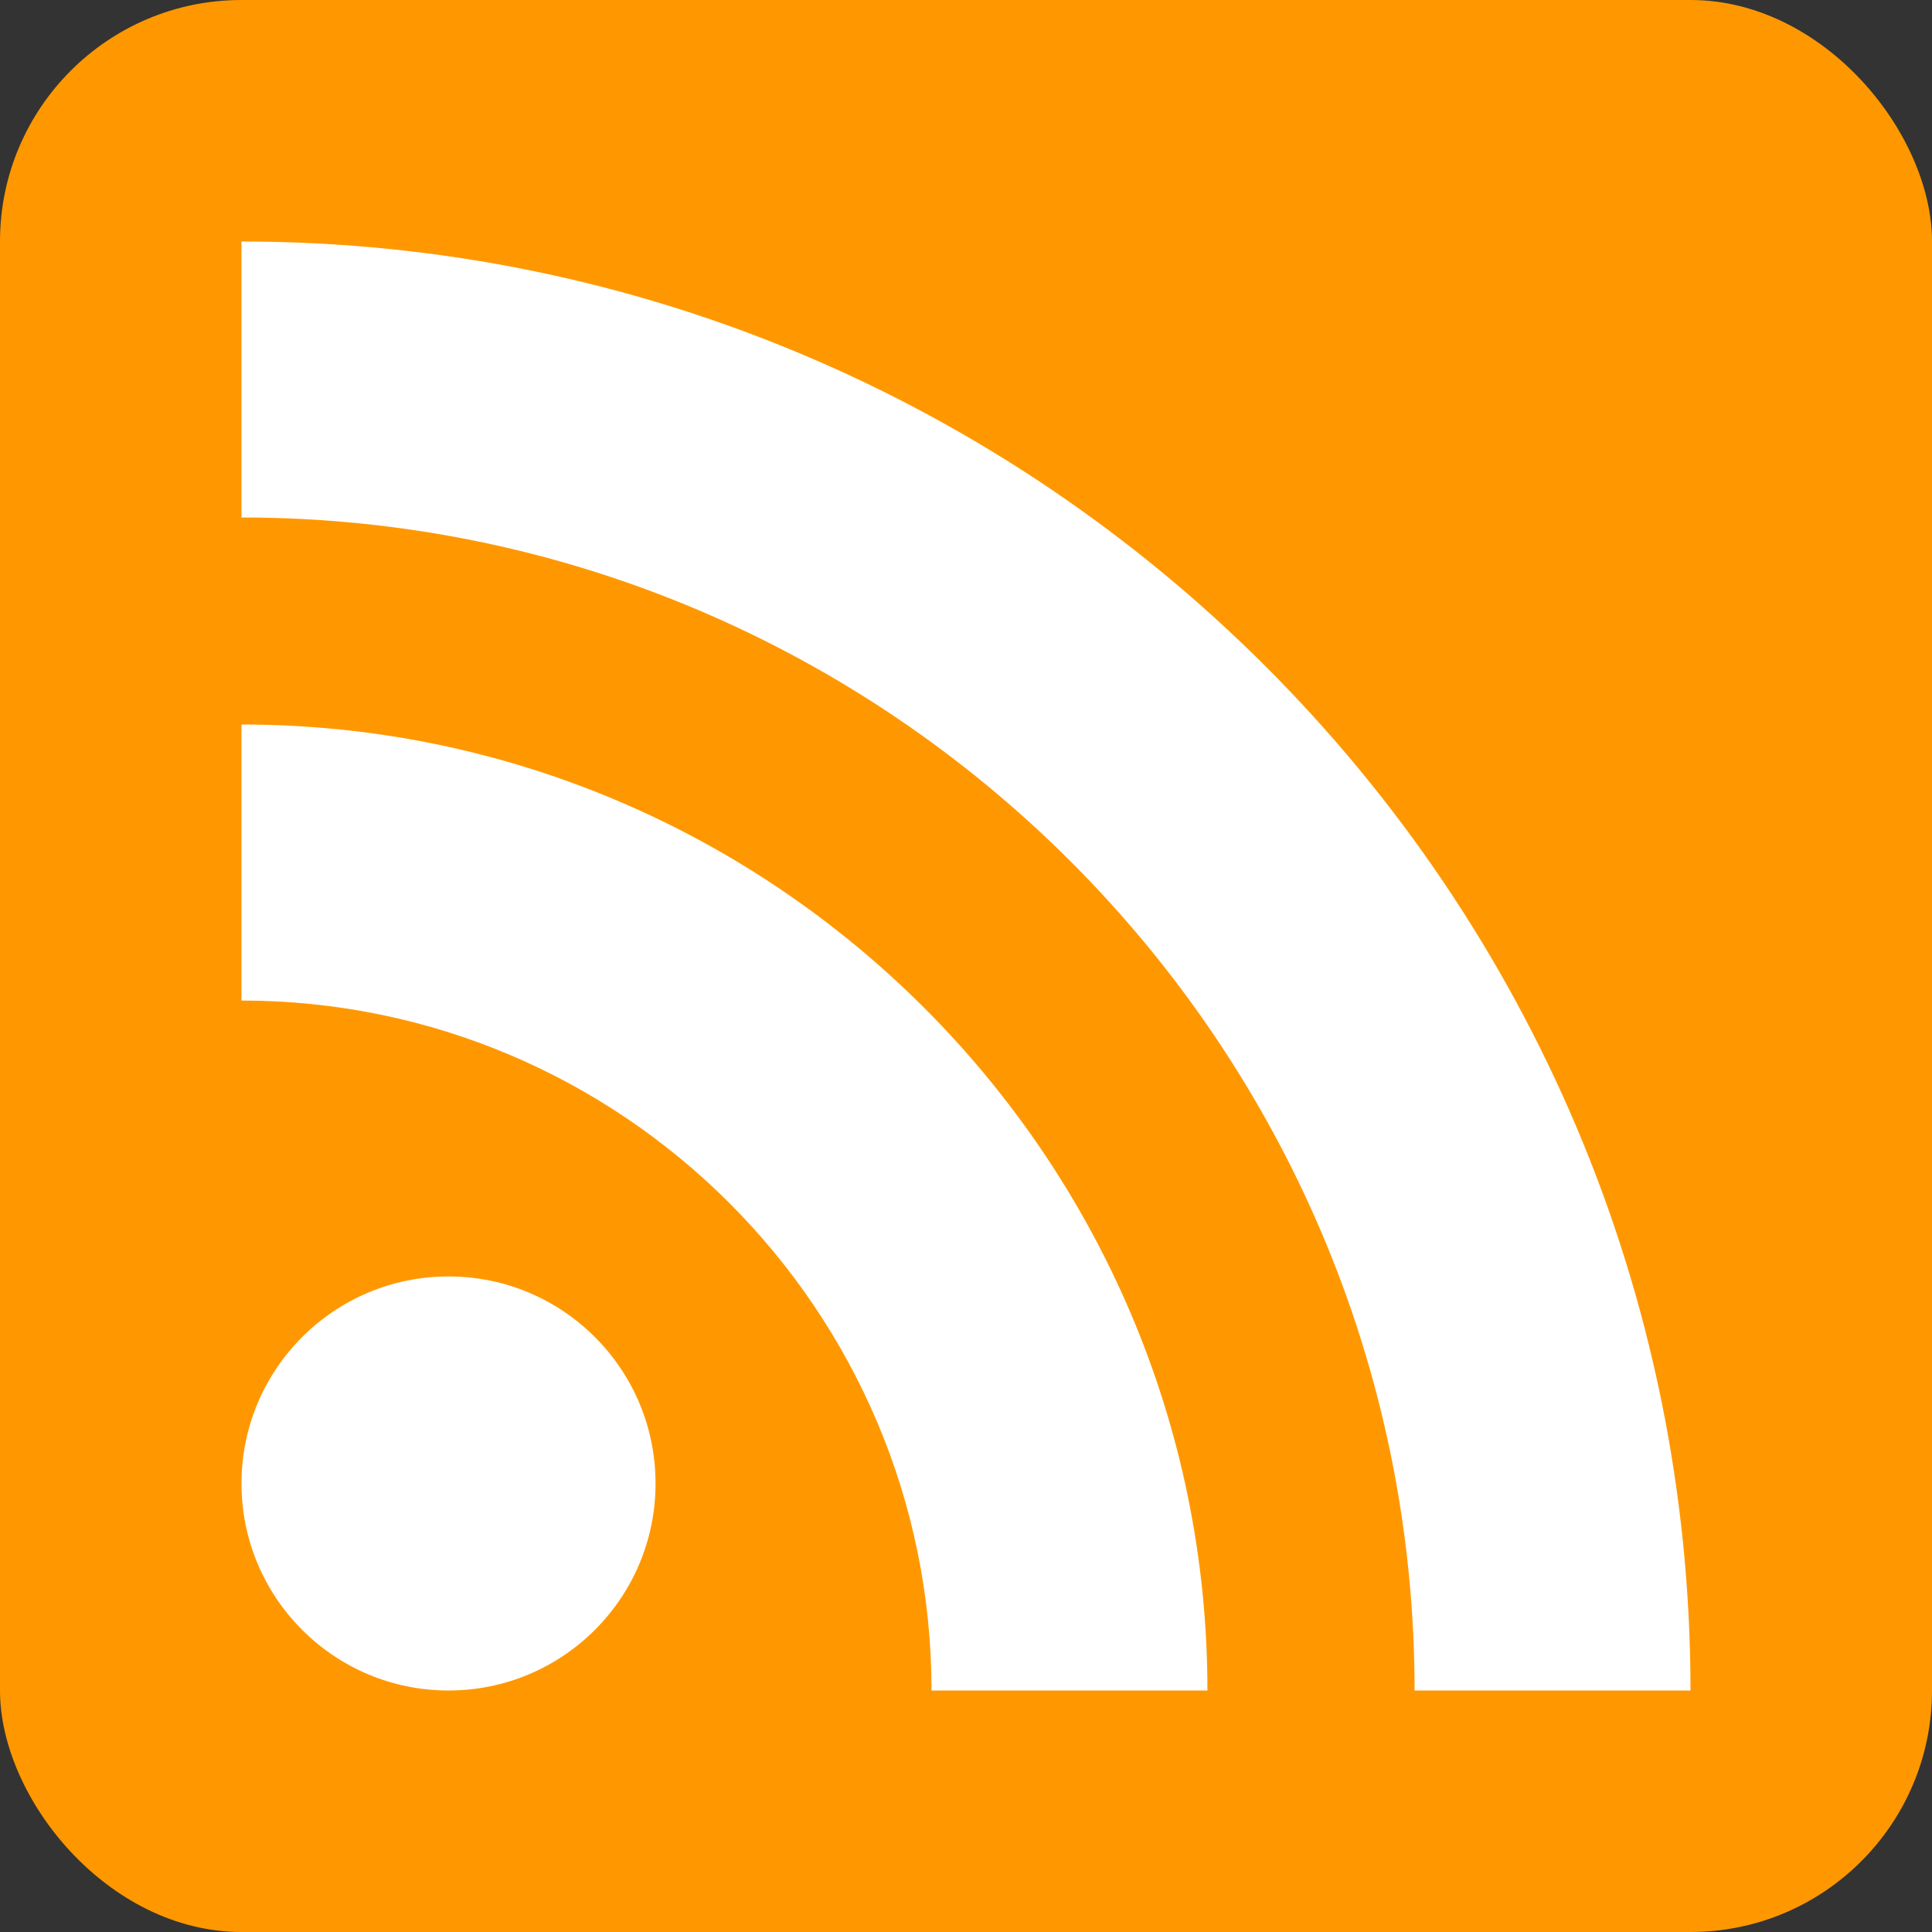 <svg
	width="12"
	height="12"
	viewBox="0 0 24 24"
	xmlns="http://www.w3.org/2000/svg">
	<rect x="0" y="0" width="24" height="24" fill="#333333" stroke="none"/>
	<rect width="24" height="24" fill="#ff9800" rx="3" ry="3"/>
	<g fill="#fff" transform="translate(3 3) scale(0.75)">
		<circle cx="3.429" cy="20.571" r="3.429"/>
		<path d="m11.429 24h4.57c0-8.821-7.178-15.999-15.999-16v4.572c6.302.001 11.429 5.126 11.429 11.428z"/>
		<path d="m24 24c0-13.234-10.766-24-24-24v4.571c10.714 0 19.43 8.714 19.43 19.429z"/>
	</g>
</svg>